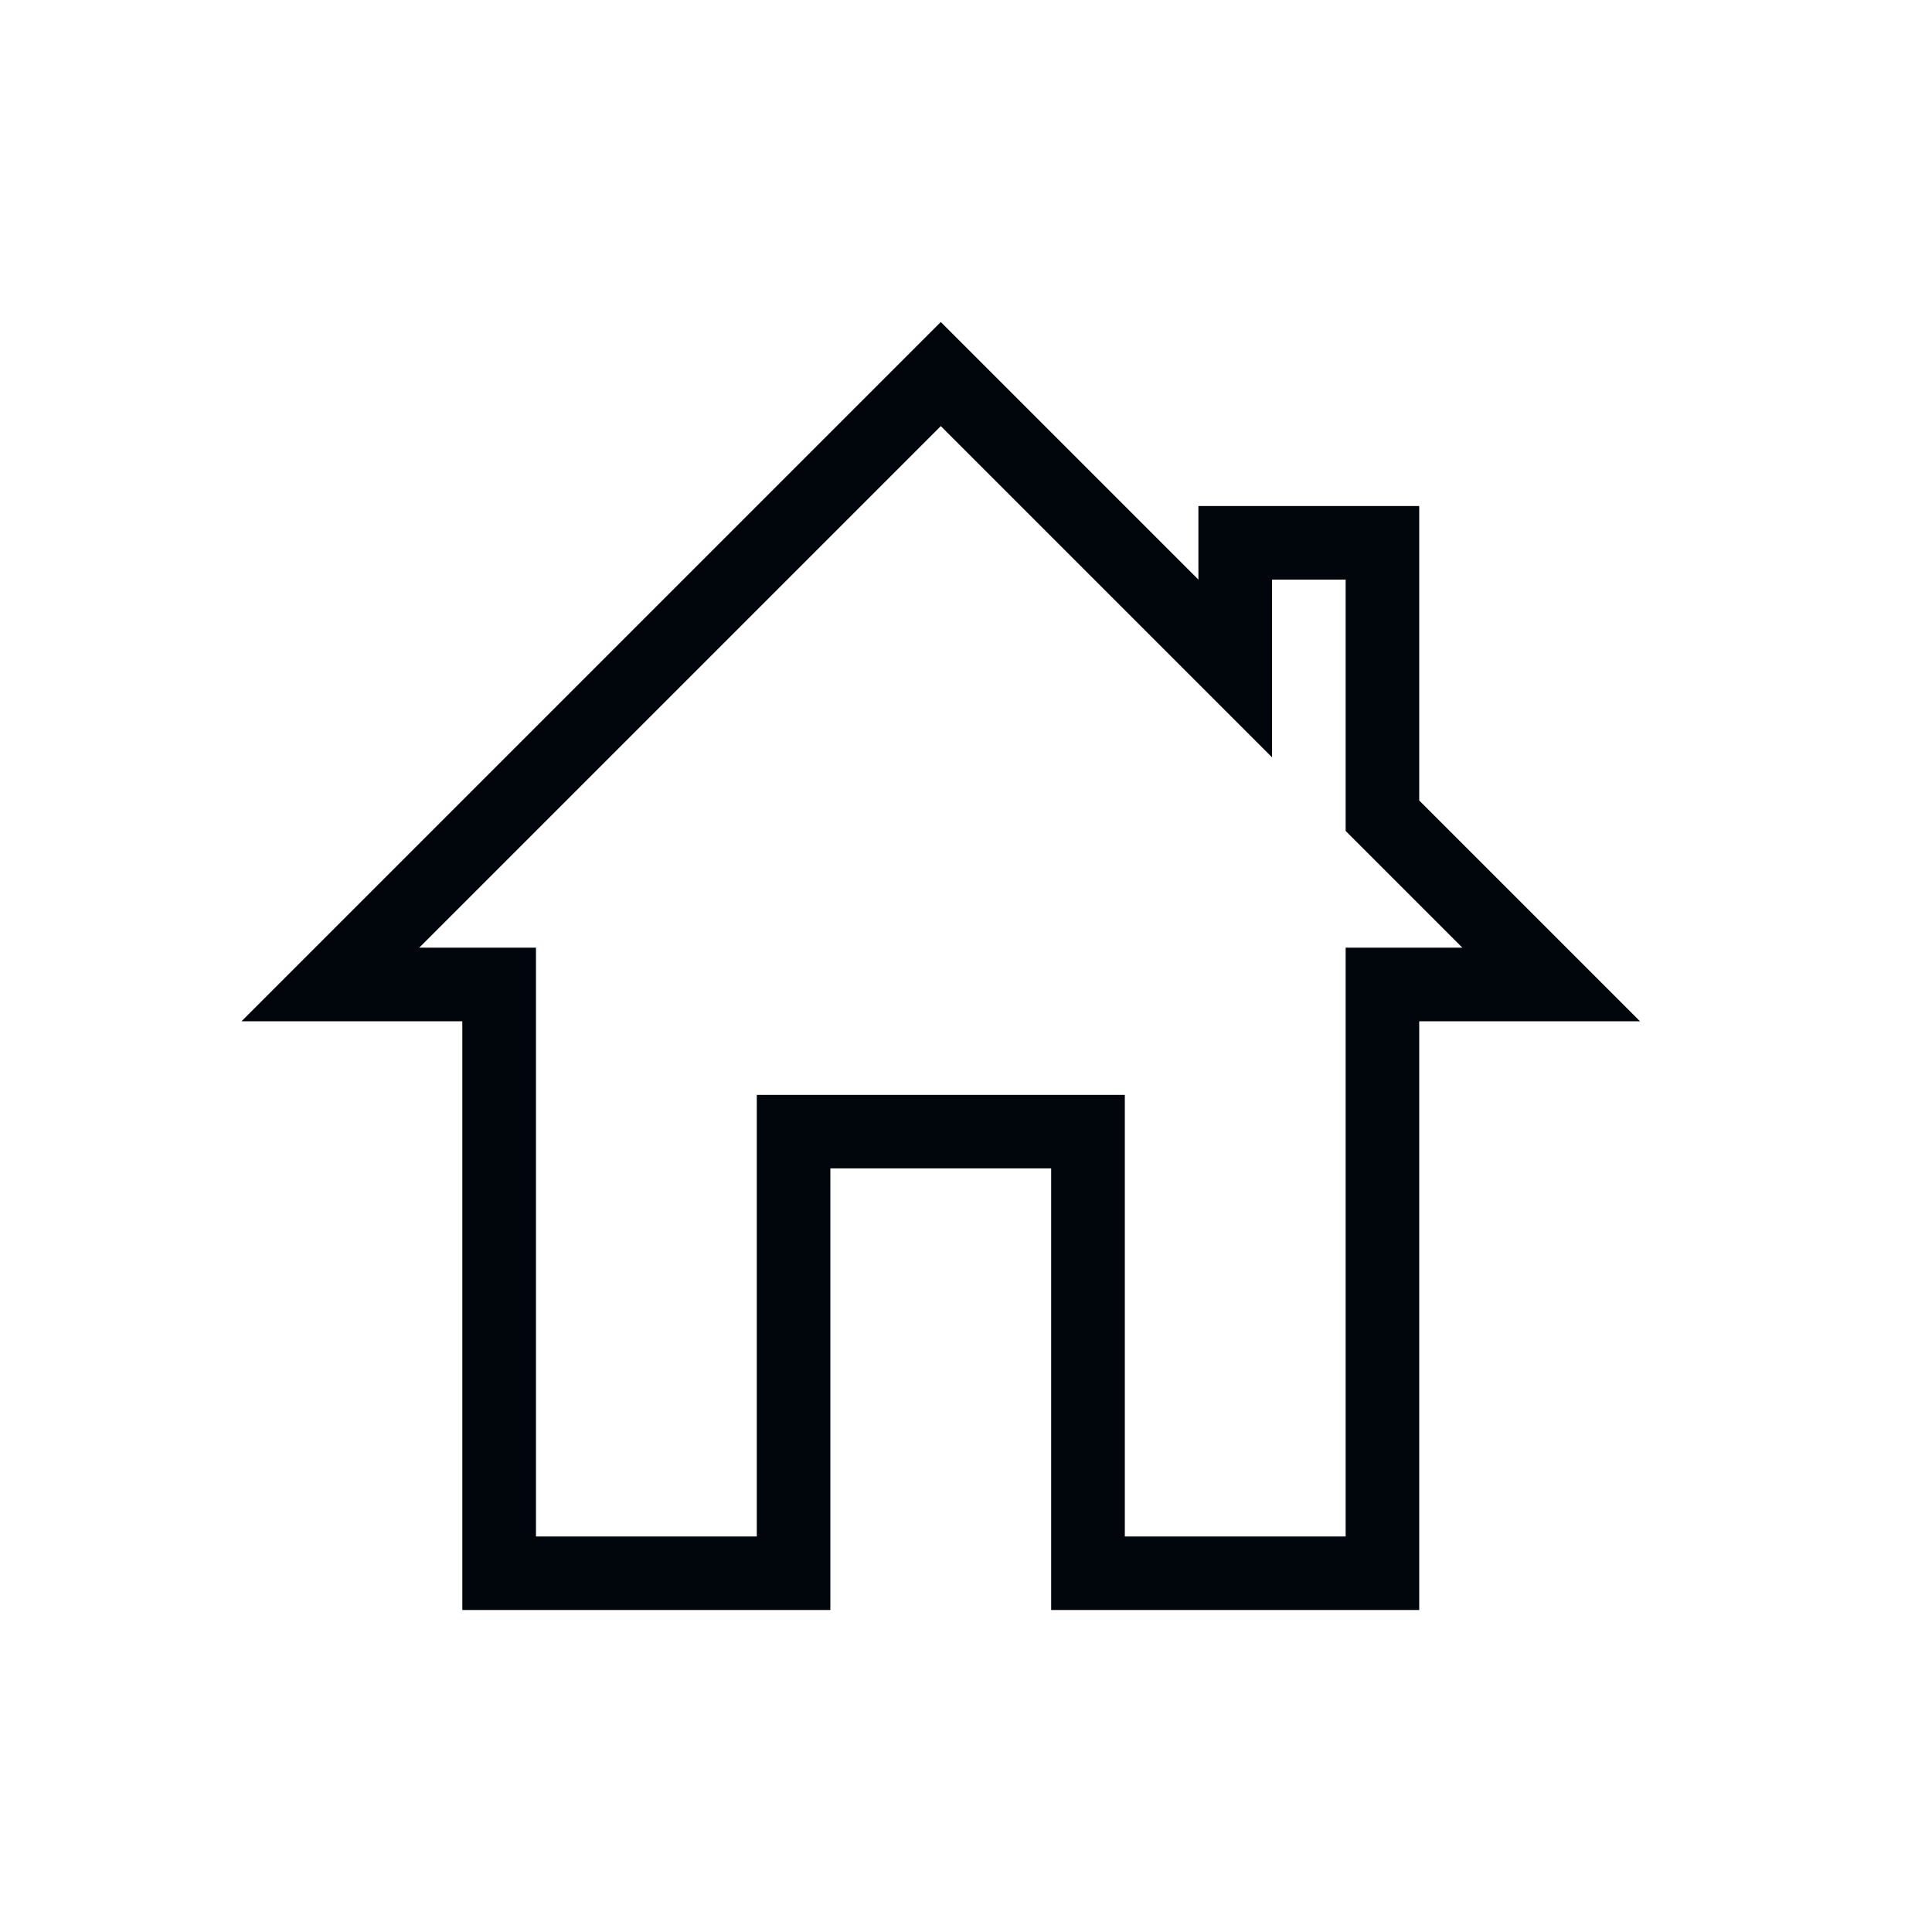 <svg viewBox="0 0 24 24">
  <path d="M15.802 9.408 11.687 5.293l-6.479 6.479h1.45v7.315h2.743v-5.486h4.572v5.486h2.743v-7.315h1.45l-1.45-1.45V7.2h-.914v2.207ZM3 12.687 11.687 4l3.2 3.2V6.286h2.743v3.658l2.743 2.743h-2.743V20h-4.572v-5.486h-2.743V20h-4.572v-7.313H3Z" fill="#00060B"/>
</svg>